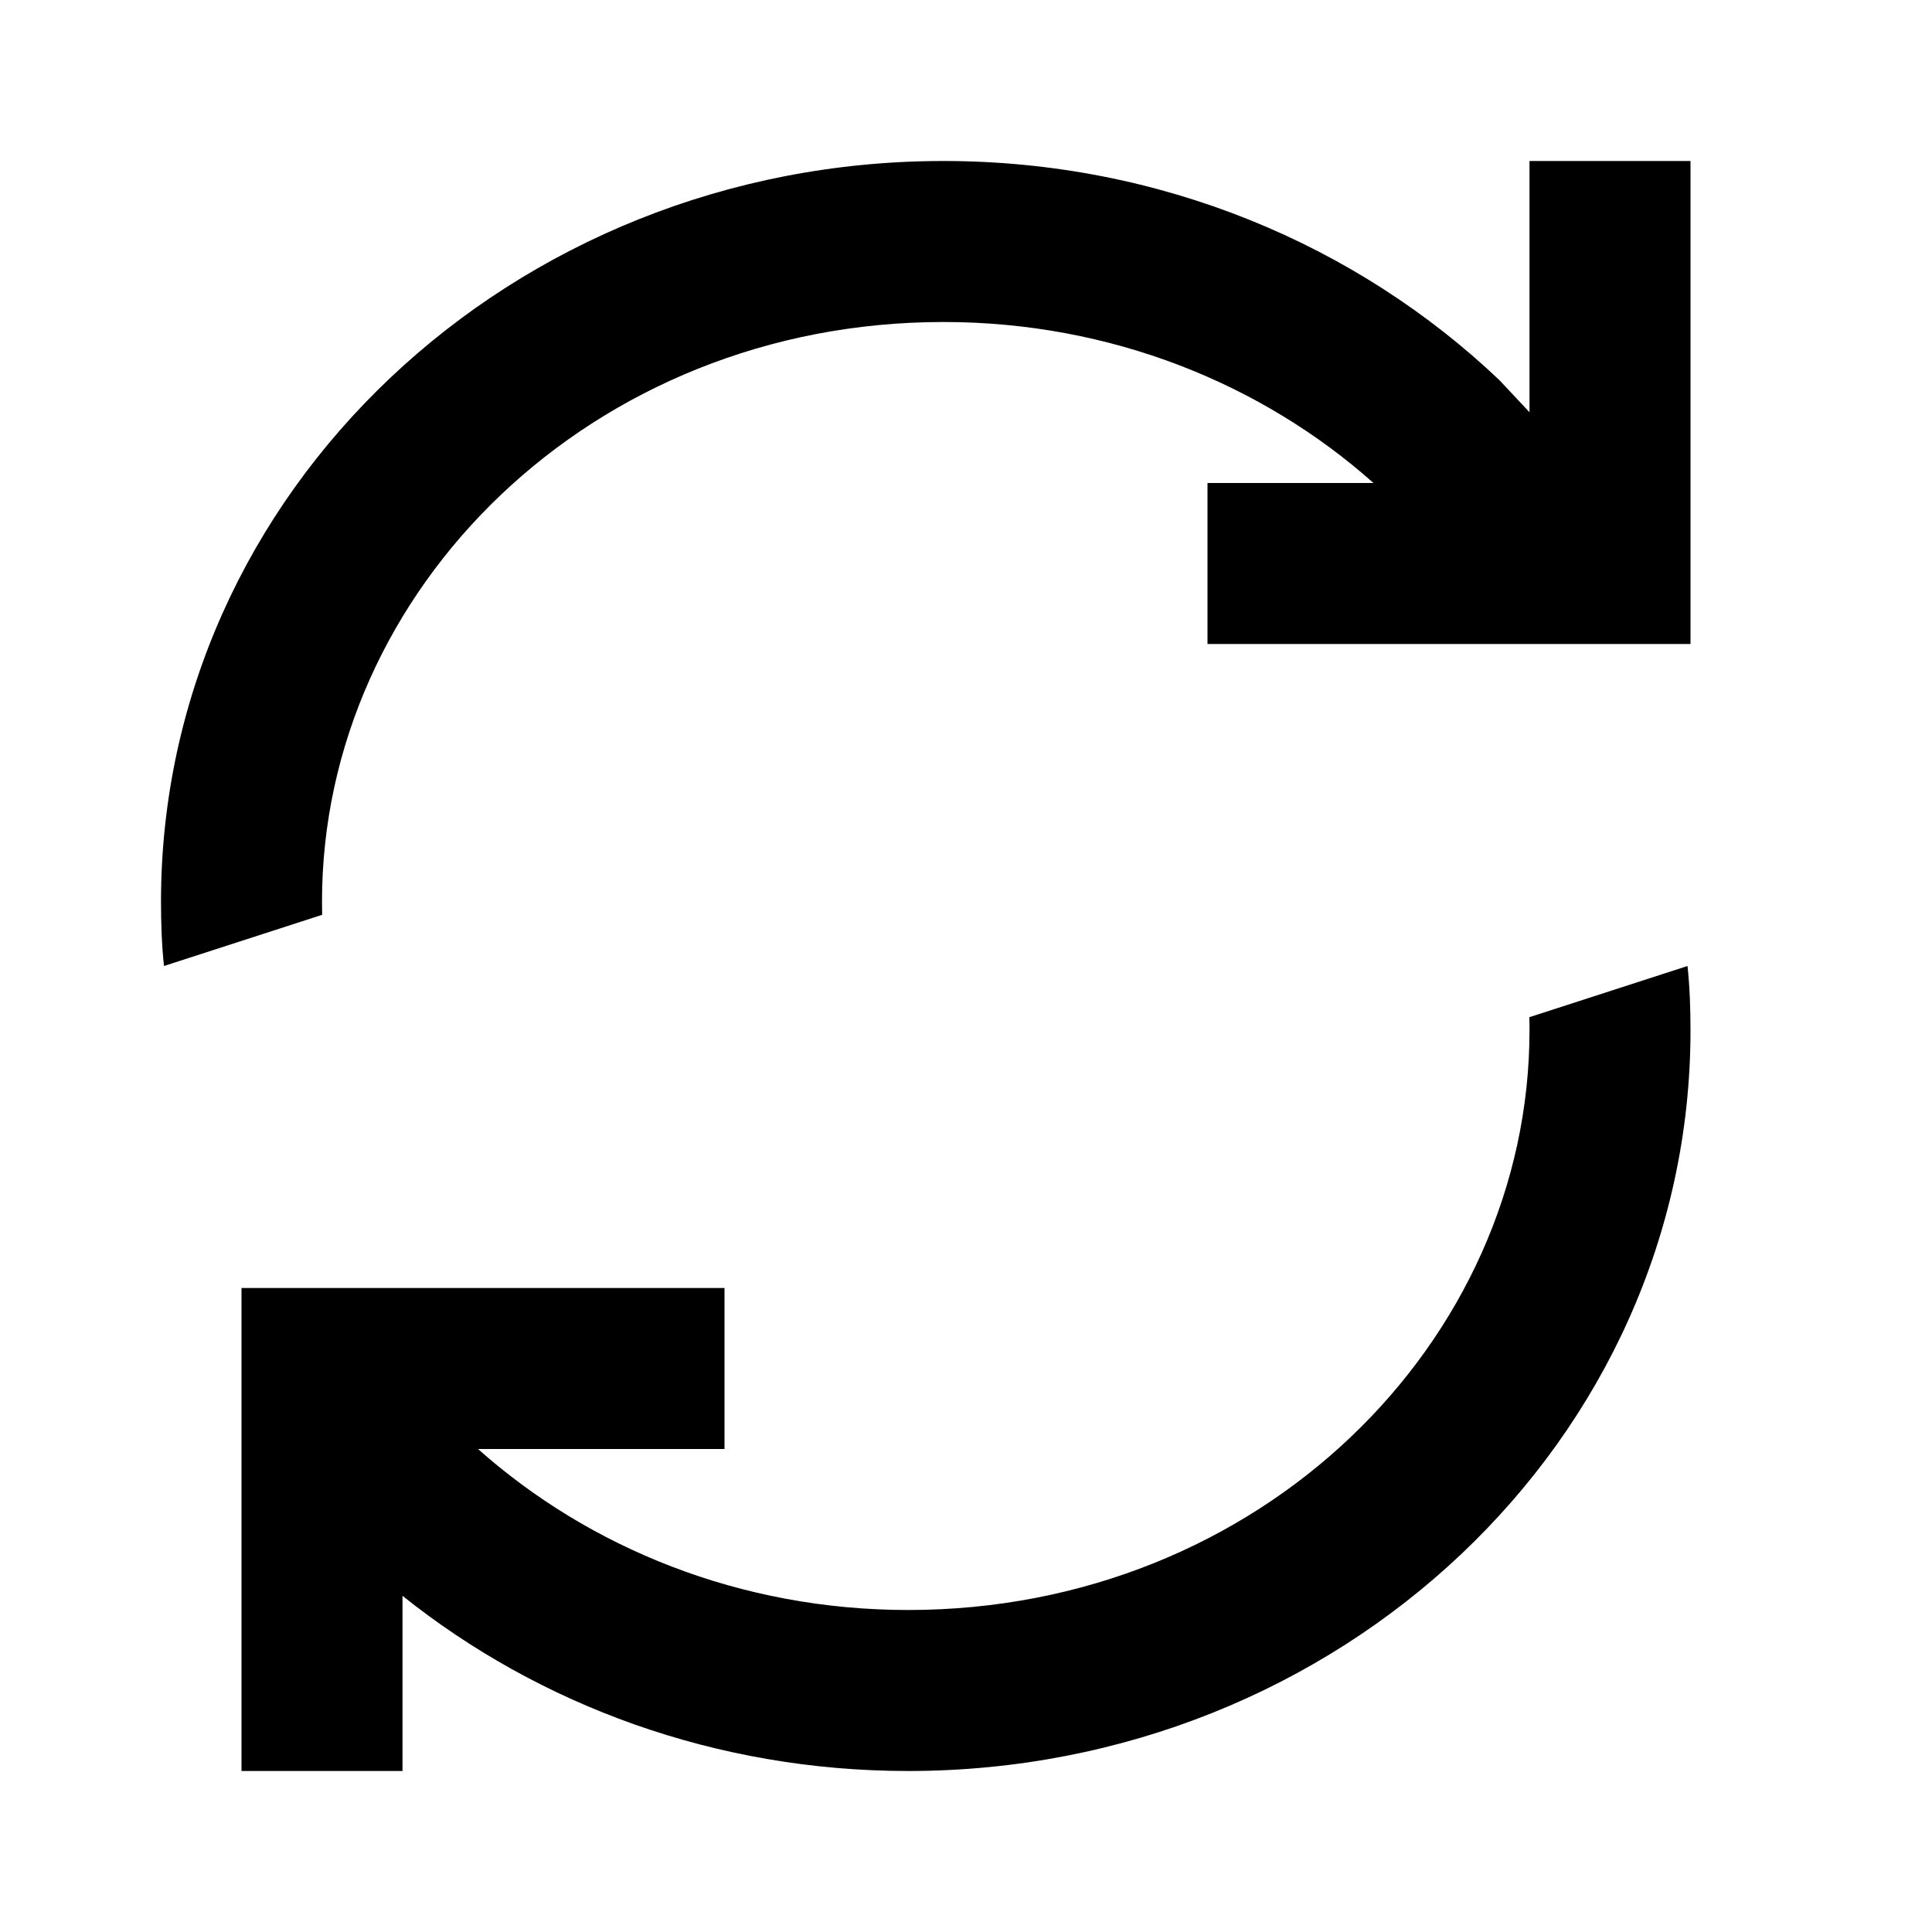 <svg width="24" height="24" viewBox="0 0 24 24" fill="none" xmlns="http://www.w3.org/2000/svg">
<path d="M18.626 4.722L19 5.121V2H21V8H15V6H17.062C15.679 4.77 13.804 4 11.719 4C7.353 4 4 7.325 4 11.201C4 11.257 4.001 11.312 4.002 11.364L2.037 12C2.009 11.737 2 11.464 2 11.201C2 6.118 6.354 2 11.719 2C14.421 2 16.862 3.045 18.626 4.722Z" fill="black"/>
<path d="M9 18H5.938C7.321 19.23 9.196 20 11.281 20C15.647 20 19 16.675 19 12.799C19 12.743 19 12.688 18.998 12.636L20.963 12C20.991 12.263 21 12.536 21 12.799C21 17.882 16.646 22 11.281 22C8.886 22 6.695 21.179 5 19.824L5 22H3V16H9V18Z" fill="black"/>
</svg>
